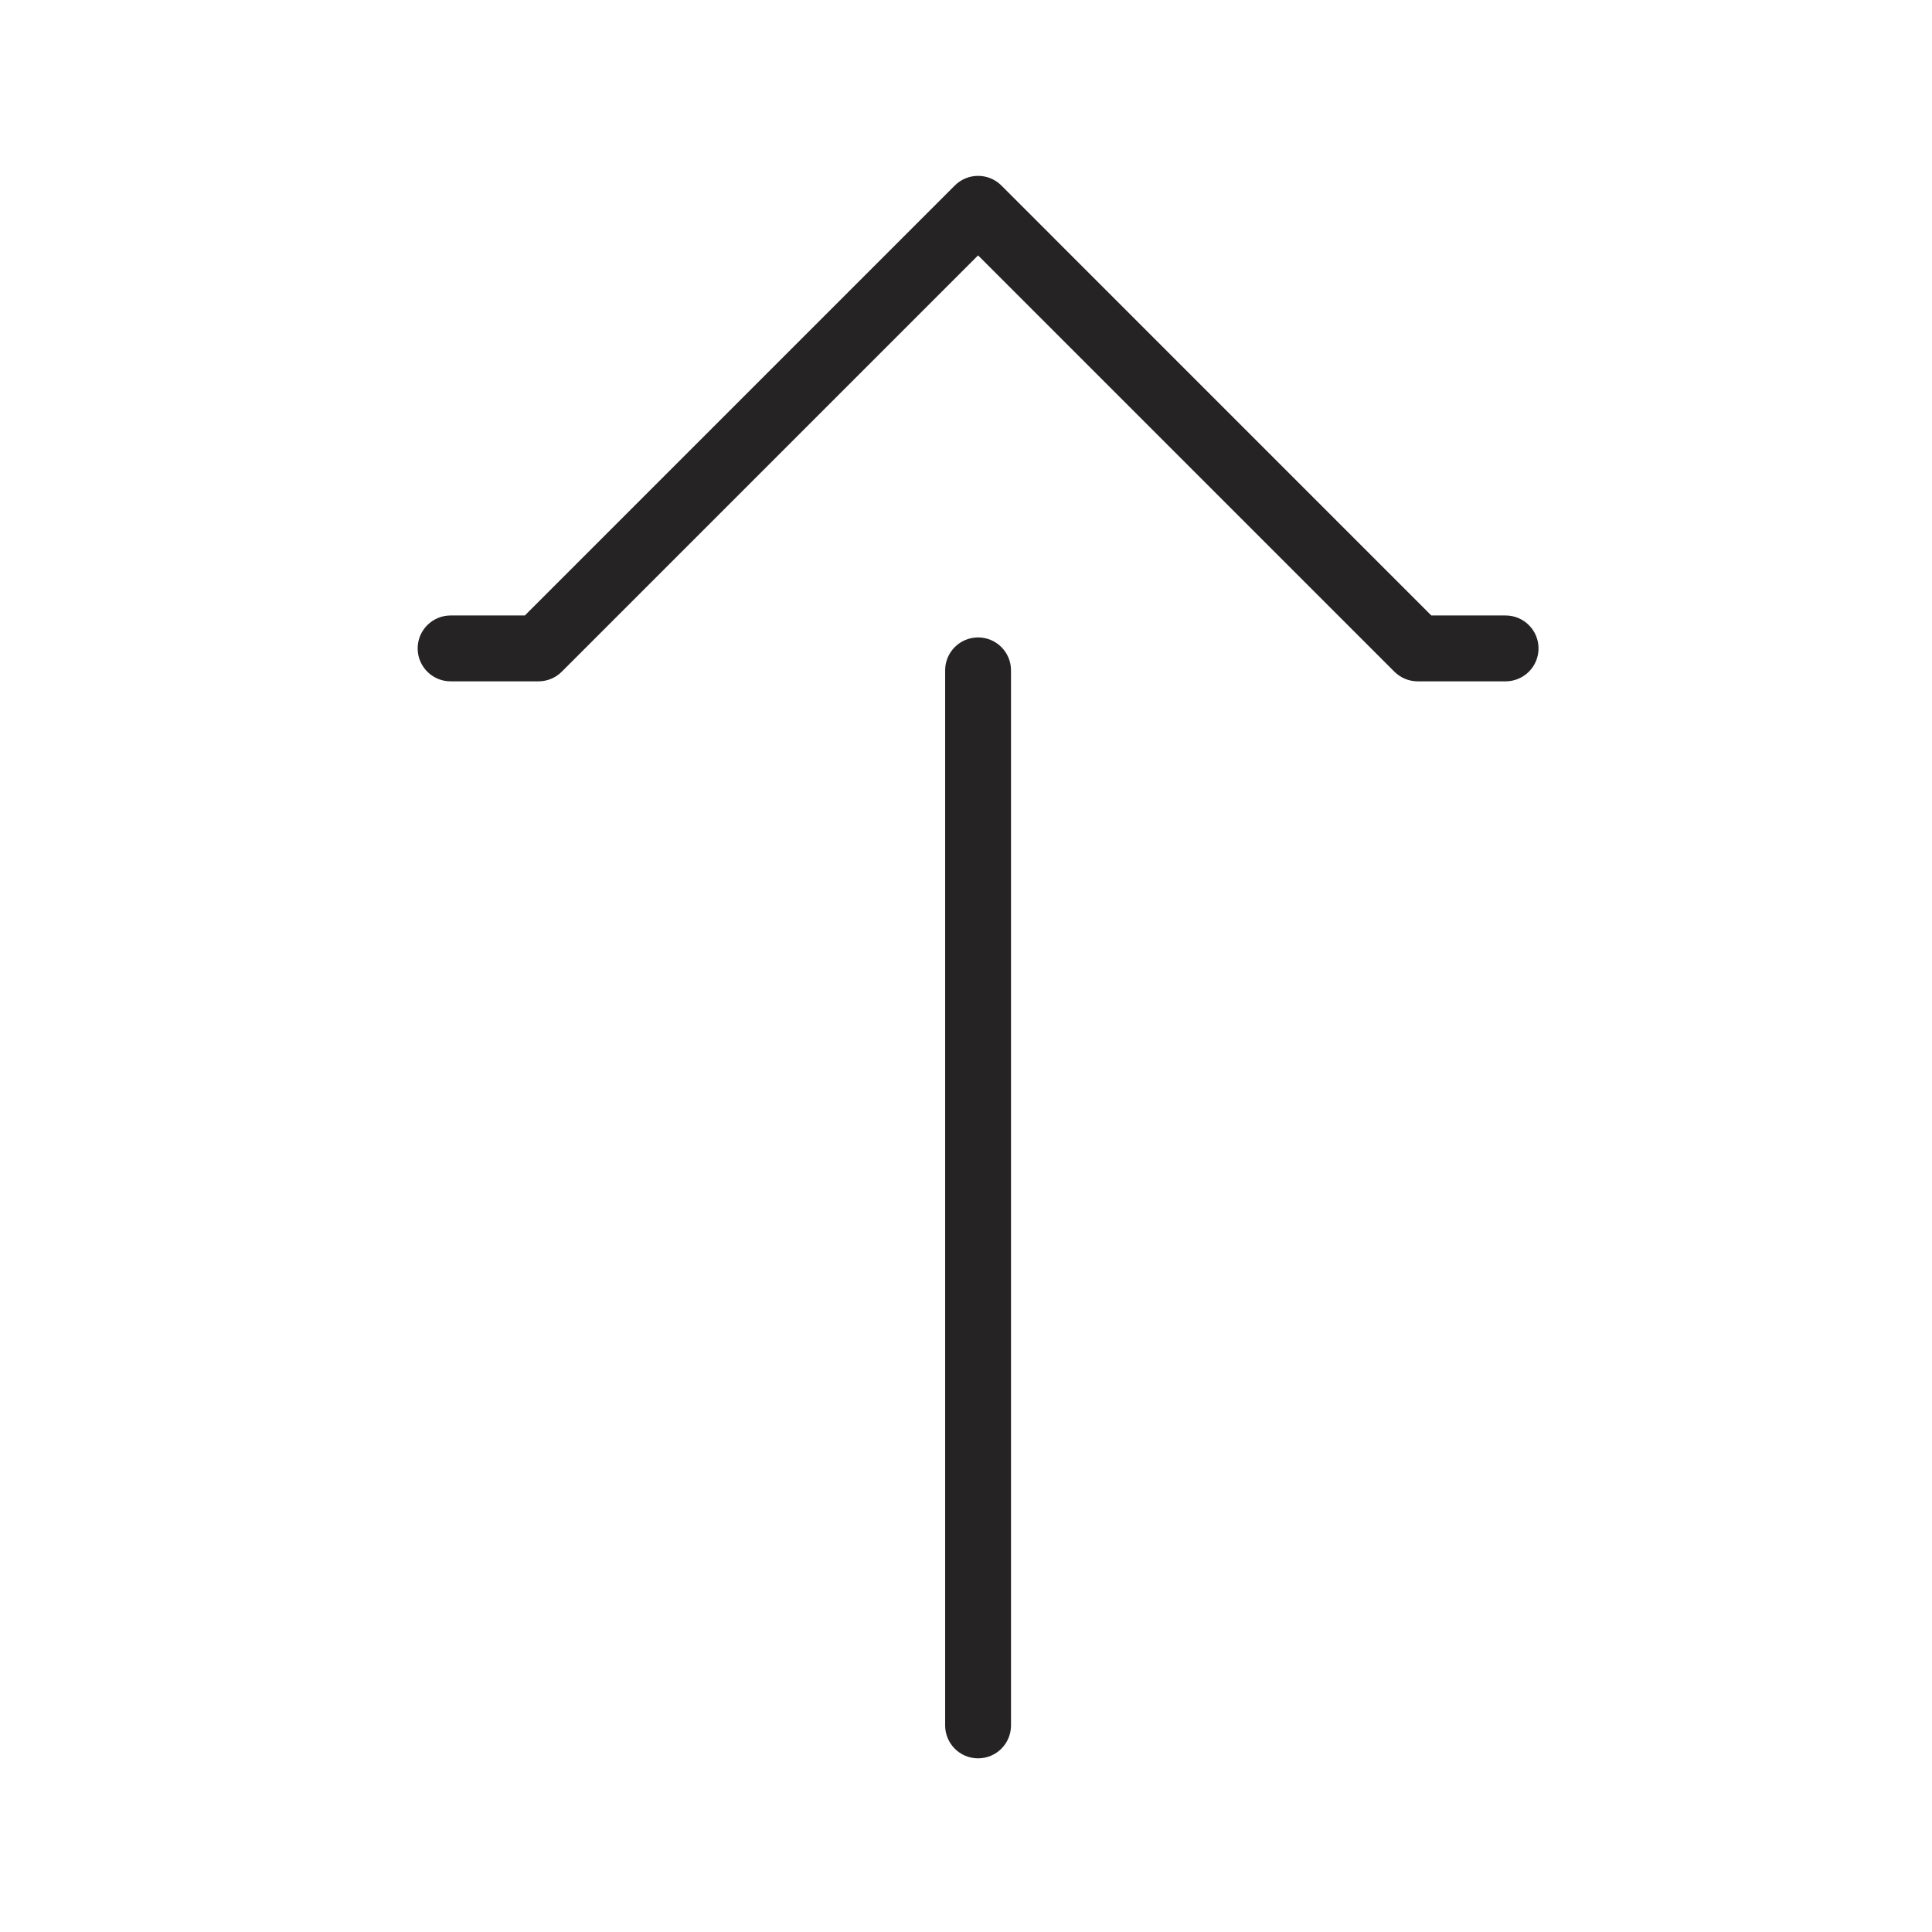 <svg width="44" height="44" viewBox="0 0 44 44" fill="none" xmlns="http://www.w3.org/2000/svg">
<g clip-path="url(#clip0_1220_14271)">
<path fill-rule="evenodd" clip-rule="evenodd" d="M10.262 14.017C9.848 14.017 9.512 14.353 9.512 14.767C9.512 15.181 9.848 15.517 10.262 15.517L12.264 15.517C12.463 15.517 12.654 15.438 12.794 15.297L22.275 5.816L31.756 15.297C31.897 15.438 32.088 15.517 32.287 15.517L34.289 15.517C34.703 15.517 35.039 15.181 35.039 14.767C35.039 14.353 34.703 14.017 34.289 14.017L32.597 14.017L22.806 4.225C22.513 3.932 22.038 3.932 21.745 4.225L11.953 14.017L10.262 14.017ZM21.525 39.295C21.525 39.709 21.861 40.045 22.275 40.045C22.69 40.045 23.025 39.709 23.025 39.295L23.025 15.267C23.025 14.853 22.69 14.517 22.275 14.517C21.861 14.517 21.525 14.853 21.525 15.267L21.525 39.295Z" fill="#252323"/>
</g>
<defs>
<clipPath id="clip0_1220_14271">
<rect width="44" height="44" fill="white"/>
</clipPath>
</defs>
</svg>
